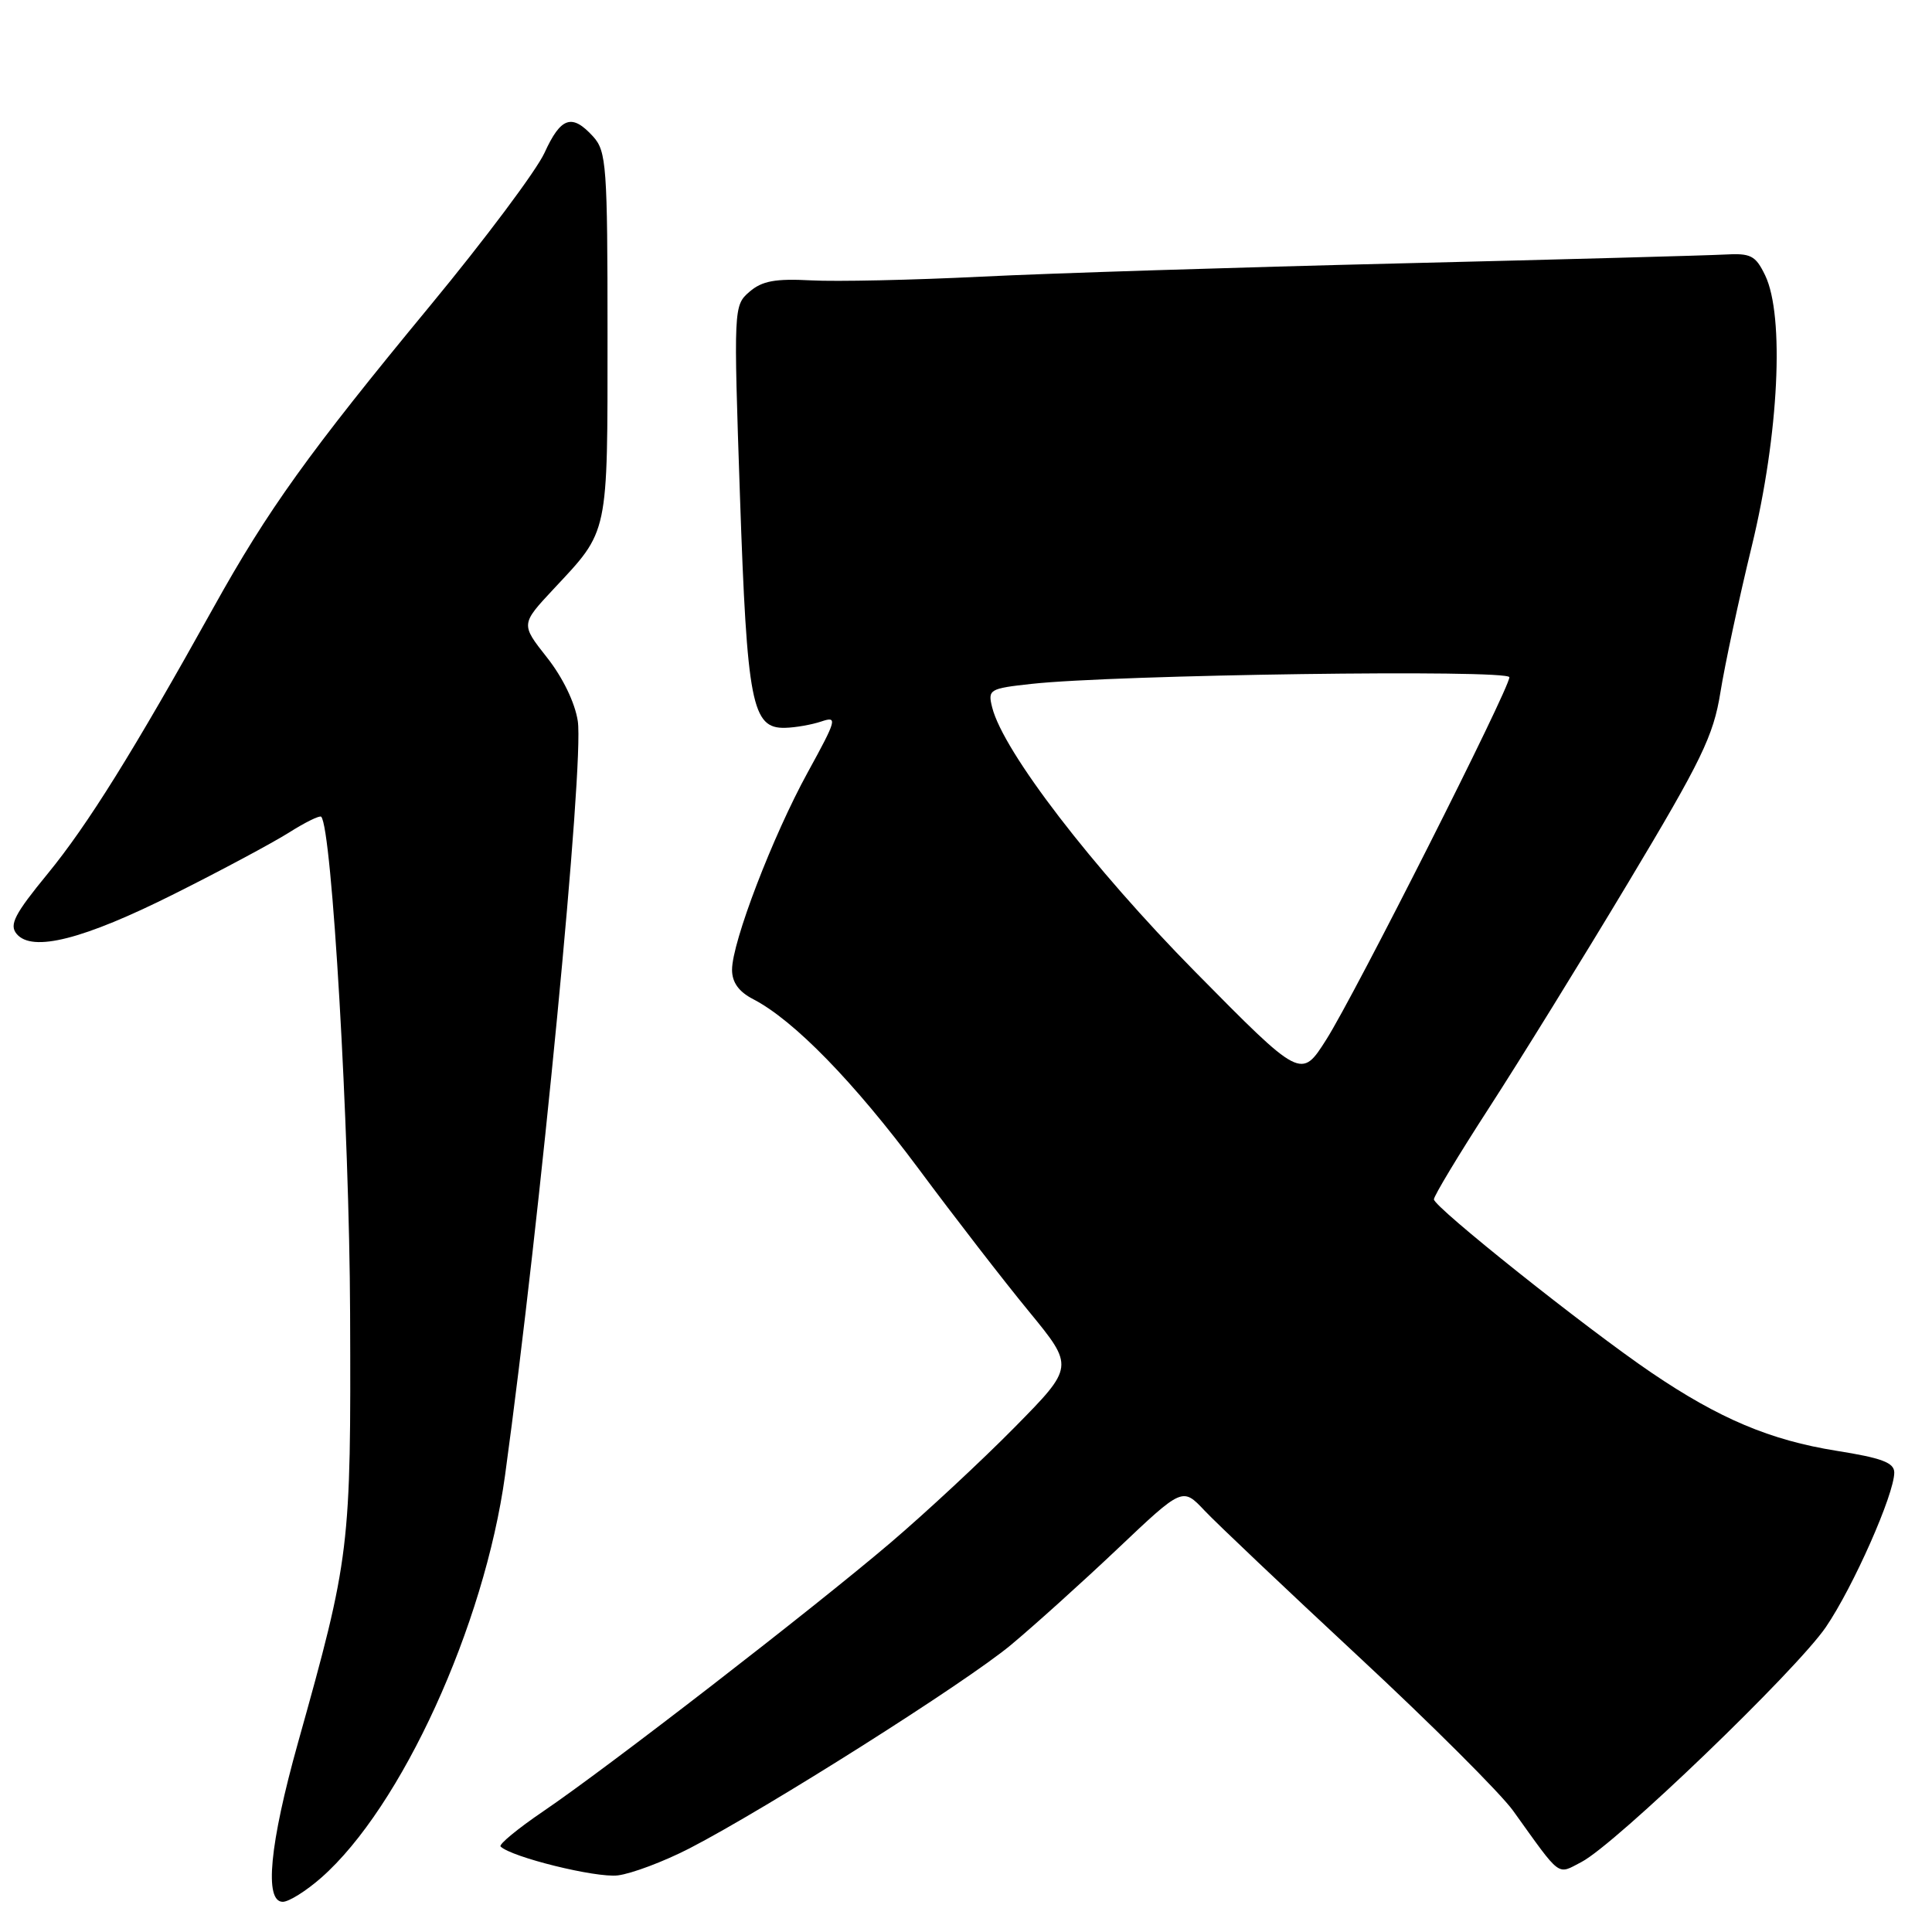 <?xml version="1.0" encoding="UTF-8" standalone="no"?>
<!DOCTYPE svg PUBLIC "-//W3C//DTD SVG 1.1//EN" "http://www.w3.org/Graphics/SVG/1.1/DTD/svg11.dtd" >
<svg xmlns="http://www.w3.org/2000/svg" xmlns:xlink="http://www.w3.org/1999/xlink" version="1.1" viewBox="0 0 256 256">
 <g >
 <path fill="currentColor"
d=" M 42.55 248.82 C 53.18 239.49 64.19 215.39 66.92 195.50 C 71.62 161.22 77.41 101.21 76.56 95.55 C 76.19 93.11 74.56 89.75 72.47 87.11 C 69.00 82.71 69.00 82.71 73.36 78.04 C 80.70 70.19 80.50 71.16 80.50 44.35 C 80.50 22.01 80.36 20.05 78.60 18.10 C 75.79 15.01 74.32 15.50 72.15 20.25 C 71.08 22.59 64.27 31.70 57.00 40.50 C 40.91 59.99 35.50 67.53 28.29 80.50 C 17.67 99.59 11.62 109.30 6.32 115.77 C 1.93 121.12 1.20 122.54 2.20 123.74 C 4.25 126.22 11.05 124.49 23.13 118.43 C 29.29 115.35 36.09 111.70 38.26 110.34 C 40.42 108.97 42.35 108.02 42.56 108.22 C 43.98 109.65 46.30 149.49 46.39 174.00 C 46.51 205.28 46.39 206.26 39.48 230.94 C 35.72 244.38 34.99 252.00 37.47 252.00 C 38.27 252.00 40.56 250.57 42.55 248.82 Z  M 91.36 244.92 C 101.59 239.64 127.93 222.97 133.92 217.99 C 137.01 215.42 143.40 209.66 148.12 205.19 C 156.69 197.07 156.69 197.07 159.60 200.15 C 161.19 201.84 170.38 210.54 180.00 219.49 C 189.62 228.43 198.85 237.64 200.50 239.94 C 206.95 248.93 206.27 248.43 209.56 246.72 C 214.06 244.38 238.05 221.31 241.95 215.58 C 245.57 210.26 251.00 197.99 251.00 195.12 C 251.00 193.81 249.35 193.19 243.36 192.24 C 234.58 190.84 227.81 187.98 218.83 181.89 C 210.14 175.99 190.00 159.94 190.00 158.92 C 190.00 158.46 193.29 153.00 197.31 146.79 C 201.33 140.58 209.64 127.14 215.76 116.93 C 225.47 100.74 227.04 97.50 227.96 91.76 C 228.54 88.13 230.41 79.39 232.13 72.33 C 235.71 57.58 236.48 41.85 233.89 36.48 C 232.61 33.84 232.00 33.53 228.48 33.73 C 226.29 33.85 206.95 34.38 185.50 34.90 C 164.05 35.42 139.07 36.21 130.00 36.66 C 120.92 37.11 110.79 37.33 107.47 37.15 C 102.73 36.90 100.98 37.22 99.31 38.66 C 97.21 40.48 97.20 40.73 98.05 65.77 C 98.99 93.24 99.63 96.55 104.03 96.44 C 105.39 96.41 107.55 96.03 108.83 95.60 C 111.00 94.87 110.89 95.30 107.05 102.30 C 102.39 110.78 97.00 124.84 97.00 128.50 C 97.00 130.17 97.89 131.41 99.81 132.40 C 105.19 135.19 113.12 143.32 121.72 154.87 C 126.47 161.27 133.06 169.79 136.36 173.80 C 142.35 181.10 142.35 181.10 134.43 189.14 C 130.07 193.56 122.67 200.44 118.00 204.42 C 107.76 213.14 80.50 234.23 71.98 240.01 C 68.61 242.30 66.06 244.40 66.33 244.67 C 67.75 246.08 78.96 248.85 81.86 248.50 C 83.70 248.27 87.98 246.66 91.36 244.92 Z  M 158.35 128.75 C 144.74 114.95 132.94 99.59 131.47 93.74 C 130.87 91.36 131.09 91.23 136.67 90.62 C 147.70 89.40 200.00 88.67 200.00 89.74 C 200.00 91.27 179.55 131.75 175.74 137.75 C 172.41 143.00 172.41 143.00 158.35 128.75 Z "/>
</g>
</svg>